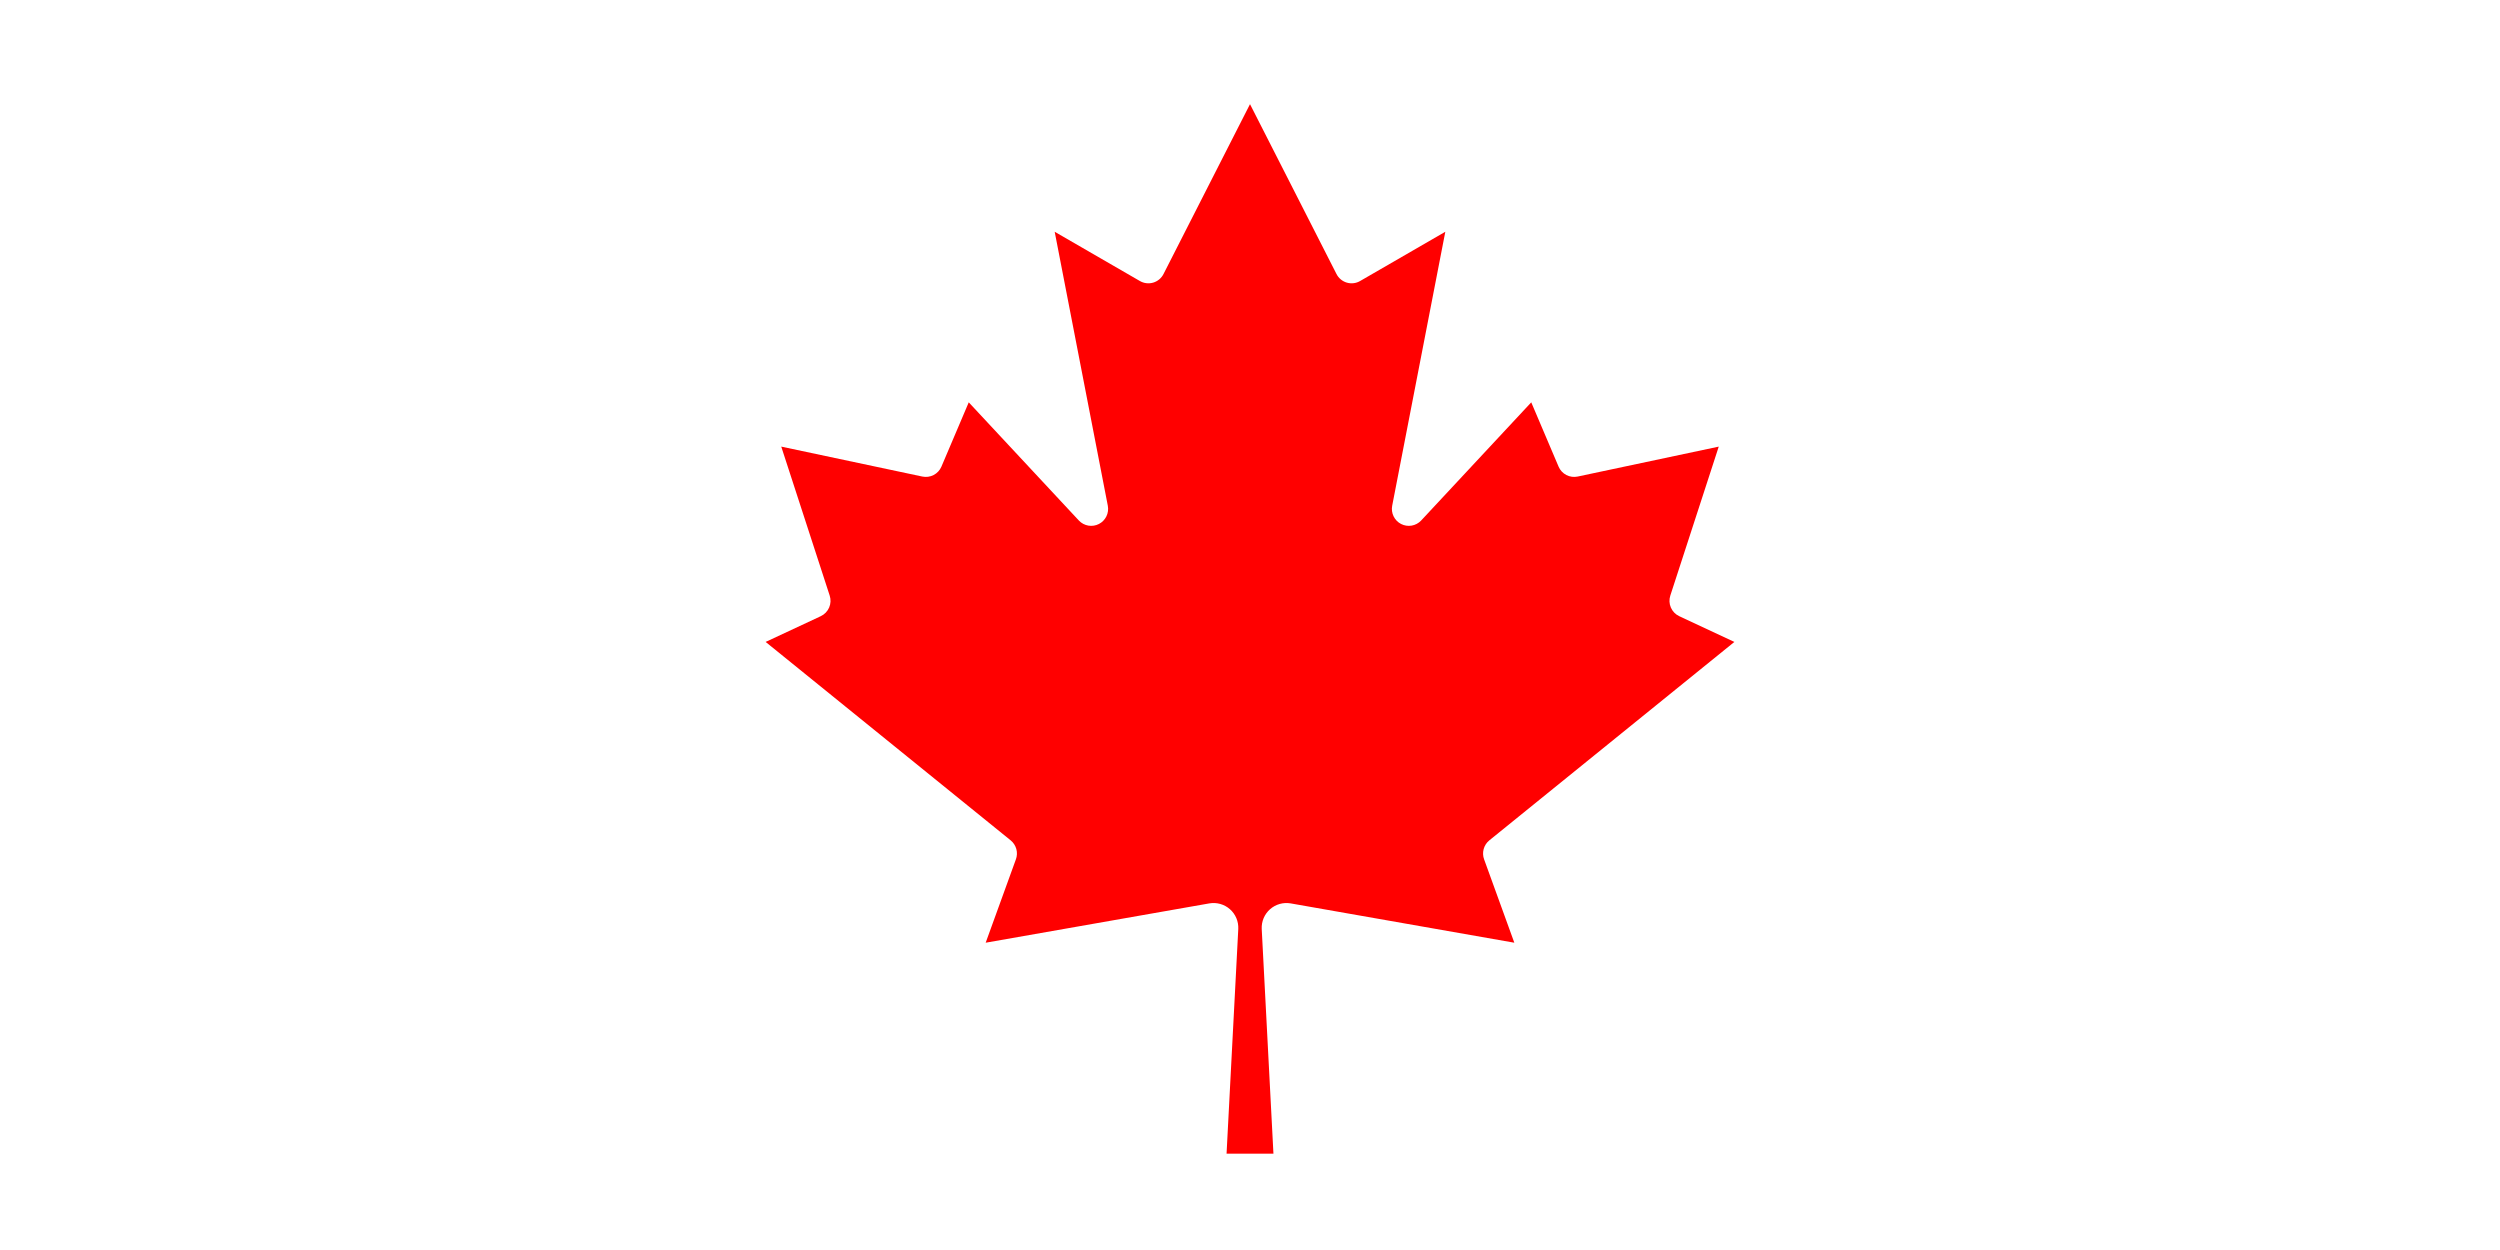 <svg width="400" height="200" viewBox="0 0 400 200" fill="none" xmlns="http://www.w3.org/2000/svg">
<path fill-rule="evenodd" clip-rule="evenodd" d="M201.875 148.625L203.75 184.583H196.25L198.125 148.625C198.152 148.033 198.047 147.444 197.816 146.898C197.585 146.353 197.234 145.867 196.791 145.475C196.347 145.083 195.821 144.796 195.251 144.635C194.682 144.473 194.083 144.441 193.5 144.542L157.708 150.833L162.542 137.5C162.738 136.969 162.763 136.391 162.613 135.845C162.464 135.3 162.147 134.815 161.708 134.458L122.5 102.708L131.333 98.583C131.93 98.301 132.403 97.811 132.664 97.205C132.925 96.599 132.955 95.919 132.75 95.291L125 71.458L147.583 76.25C148.195 76.377 148.832 76.289 149.387 76.001C149.941 75.712 150.379 75.241 150.625 74.666L155 64.375L172.625 83.291C173.028 83.717 173.558 83.999 174.135 84.098C174.713 84.196 175.307 84.105 175.828 83.837C176.349 83.57 176.769 83.141 177.025 82.614C177.282 82.087 177.361 81.492 177.25 80.916L168.75 37.083L182.375 44.958C182.695 45.146 183.05 45.266 183.418 45.31C183.786 45.355 184.159 45.324 184.515 45.218C184.87 45.113 185.2 44.935 185.484 44.697C185.769 44.459 186.001 44.165 186.167 43.833L200 16.666L213.833 43.833C213.999 44.165 214.231 44.459 214.516 44.697C214.8 44.935 215.13 45.113 215.485 45.218C215.841 45.324 216.214 45.355 216.582 45.31C216.95 45.266 217.305 45.146 217.625 44.958L231.25 37.083L222.75 80.916C222.639 81.492 222.718 82.087 222.975 82.614C223.231 83.141 223.651 83.57 224.172 83.837C224.693 84.105 225.287 84.196 225.865 84.098C226.442 83.999 226.972 83.717 227.375 83.291L245 64.375L249.375 74.666C249.621 75.241 250.059 75.712 250.613 76.001C251.168 76.289 251.805 76.377 252.417 76.25L275 71.458L267.25 95.291C267.045 95.919 267.075 96.599 267.336 97.205C267.597 97.811 268.07 98.301 268.667 98.583L277.5 102.708L238.292 134.458C237.853 134.815 237.536 135.3 237.387 135.845C237.237 136.391 237.262 136.969 237.458 137.5L242.292 150.833L206.5 144.542C205.917 144.441 205.318 144.473 204.749 144.635C204.179 144.796 203.653 145.083 203.209 145.475C202.766 145.867 202.415 146.353 202.184 146.898C201.953 147.444 201.848 148.033 201.875 148.625Z" fill="#FF0000"/>
</svg>
